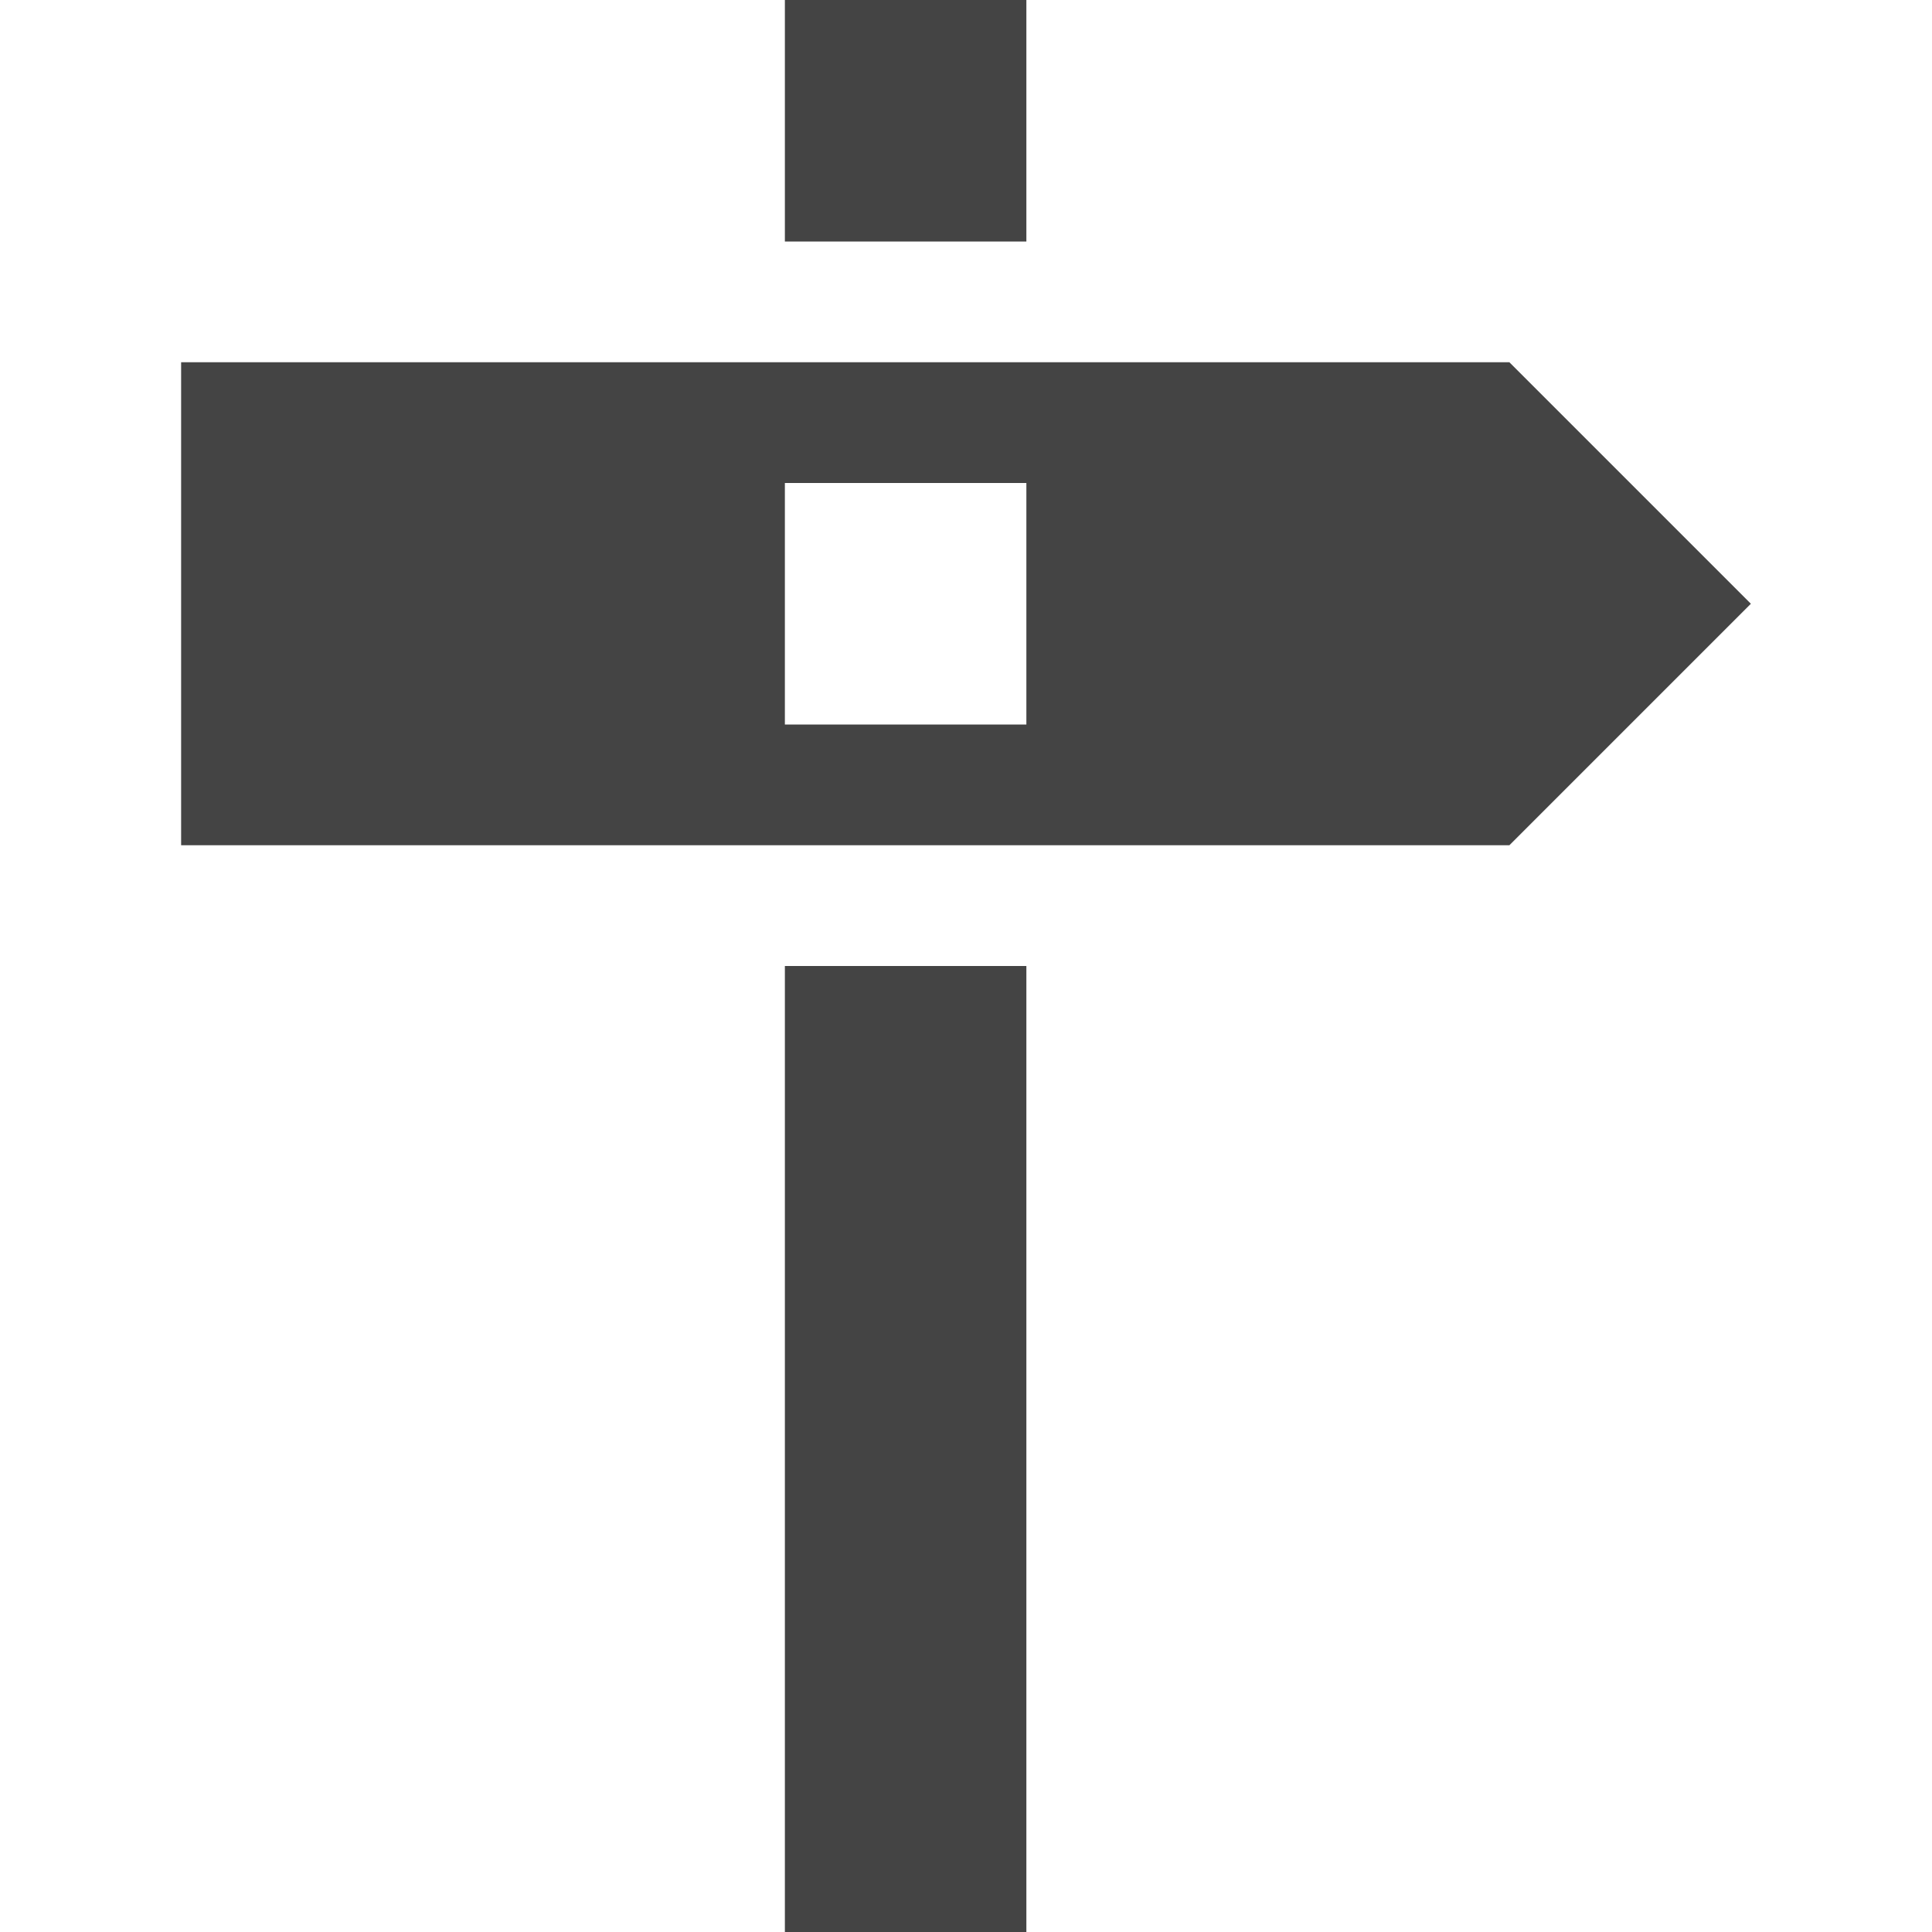 <?xml version="1.0"?><svg xmlns="http://www.w3.org/2000/svg" width="40" height="40" viewBox="0 0 40 40"><path fill="#444" d="m31.25 7.5h-27.5v10h27.5l5-5-5-5z m-10 7.5h-5v-5h5v5z m0-15h-5v5h5v-5z m-5 40h5v-20h-5v20z"></path></svg>